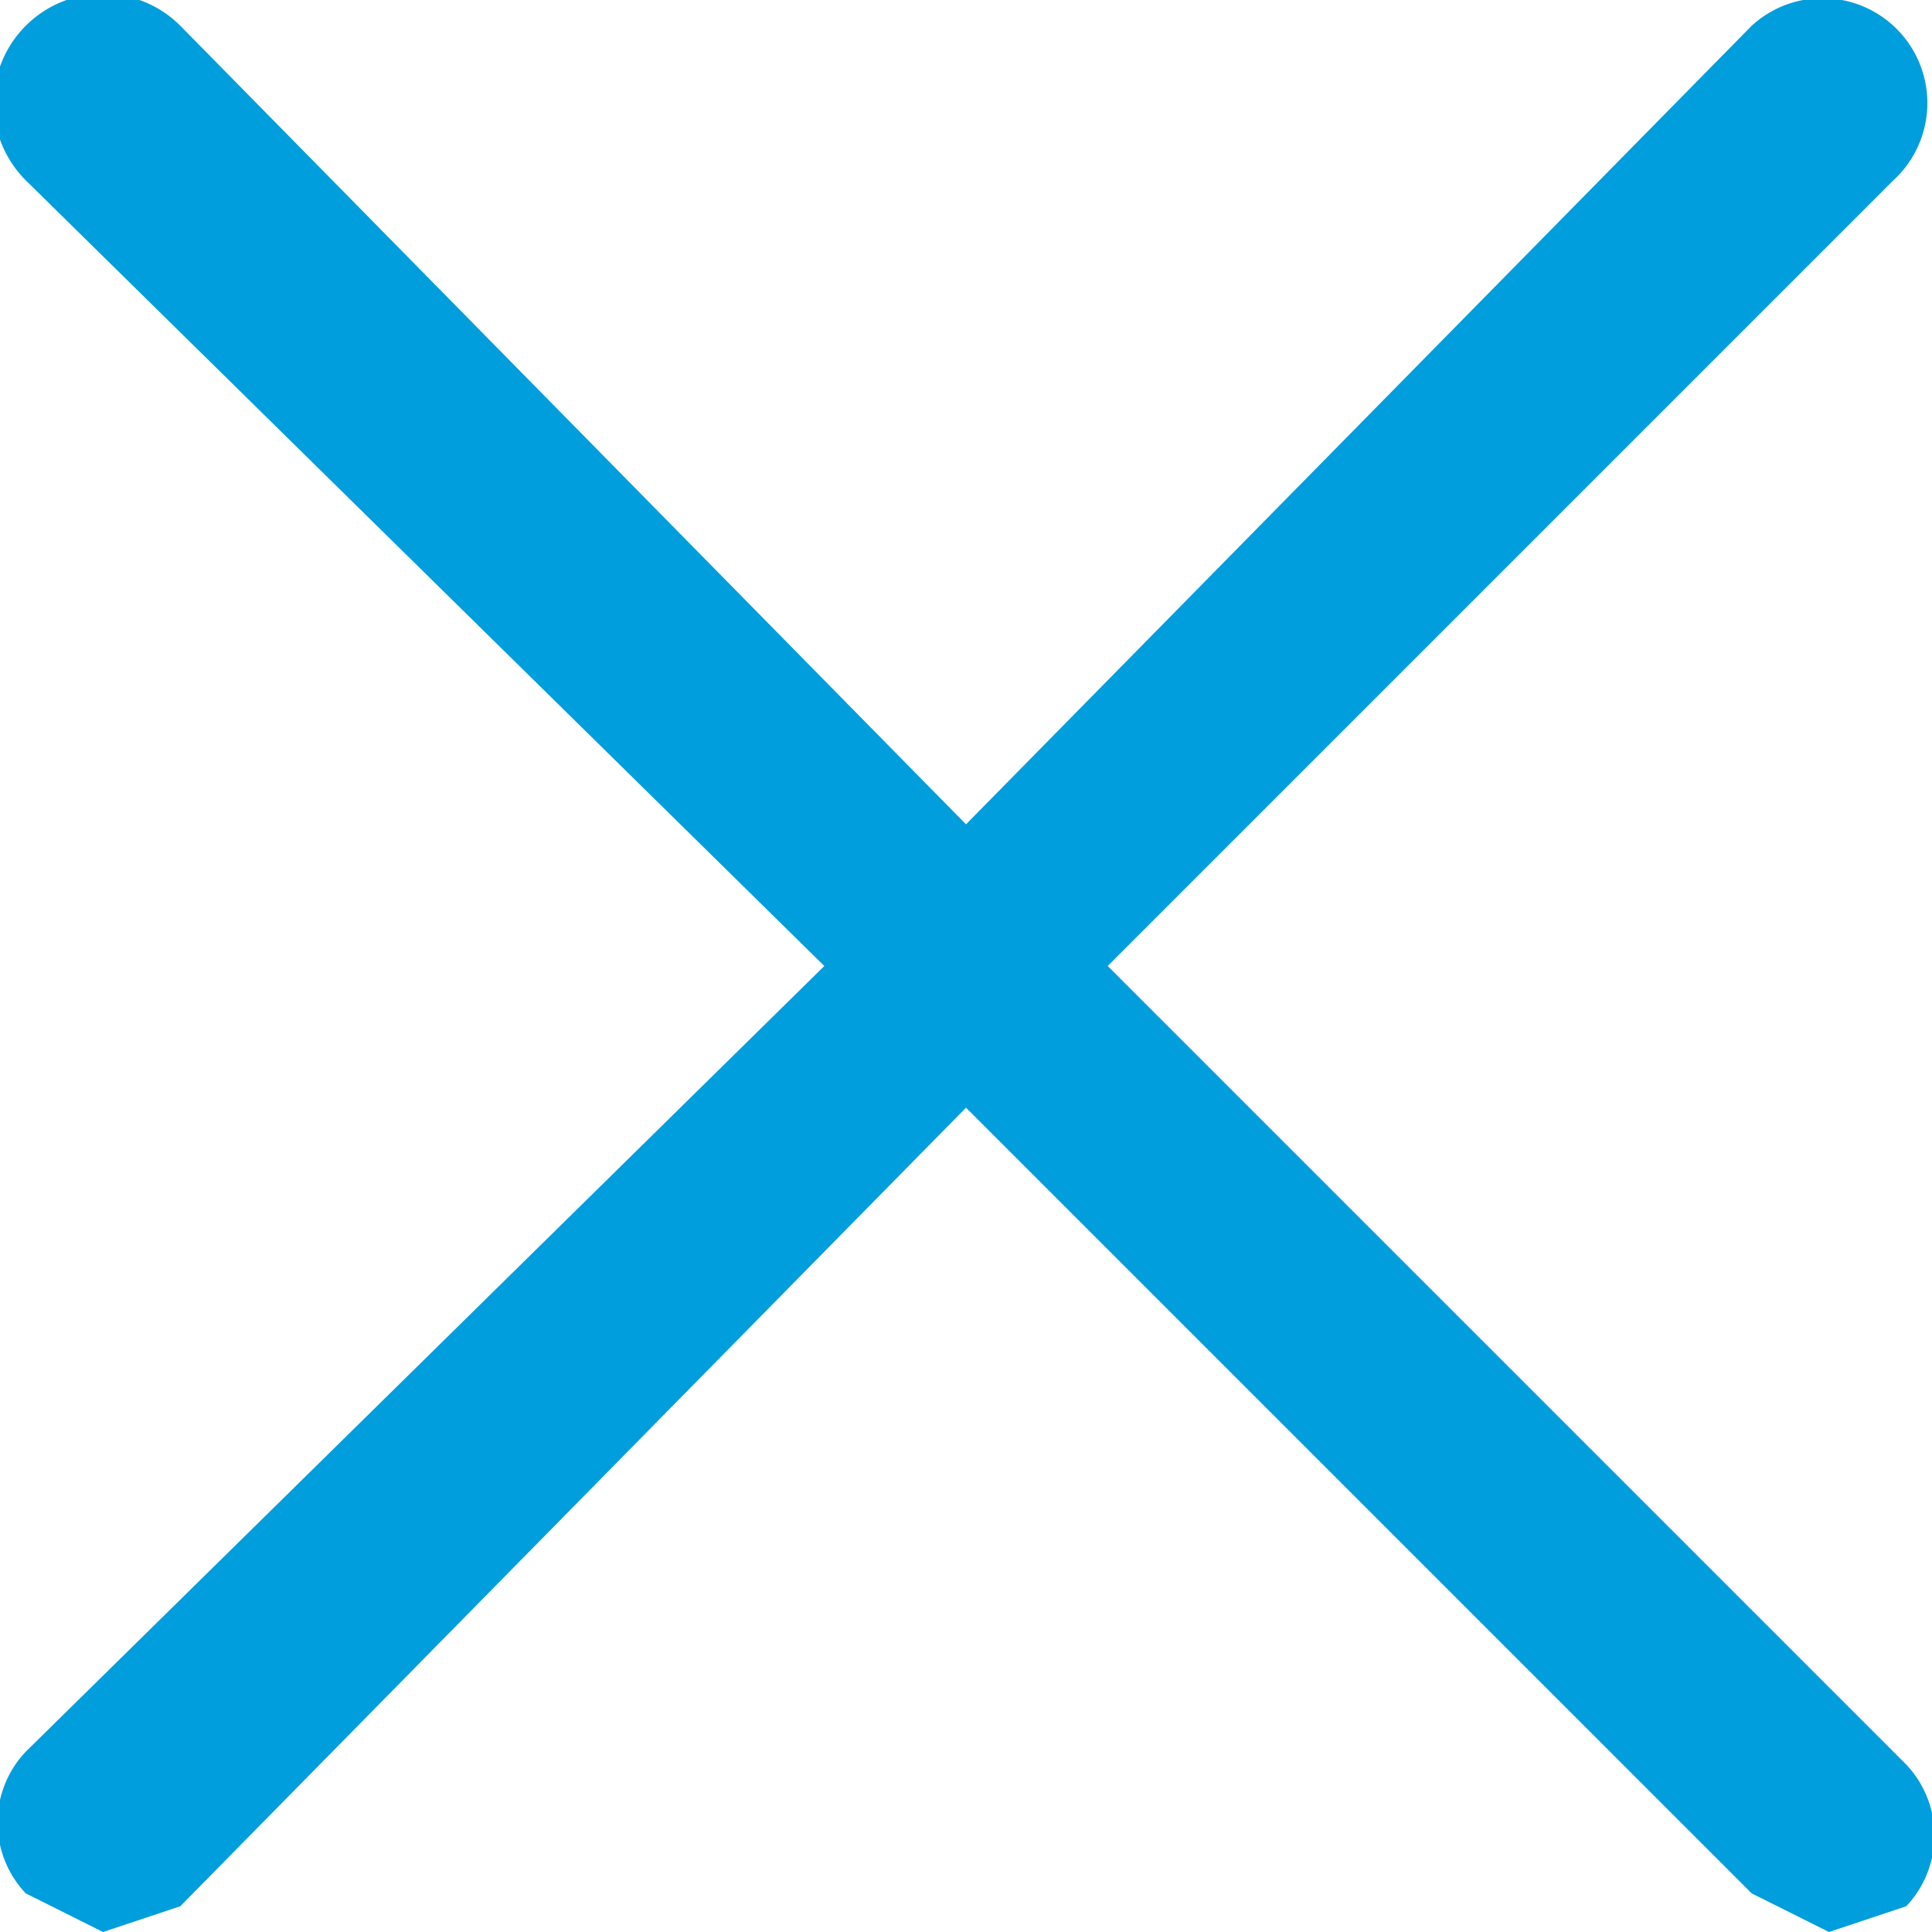 <svg id="Layer_1" data-name="Layer 1" xmlns="http://www.w3.org/2000/svg" width="15" height="15" viewBox="0 0 15 15">
  <defs>
    <style>
      .cls-1 {
        fill: #009edc;
      }
    </style>
  </defs>
  <title>pf</title>
  <path class="cls-1" d="M8.6,7.5l6.1-6.1A0.8,0.8,0,1,0,13.6.2L7.5,6.4,1.4,0.2A0.8,0.8,0,0,0,.2,1.4L6.4,7.5,0.2,13.6a0.8,0.8,0,0,0,0,1.1L0.8,15l0.6-.2L7.5,8.6l6.1,6.1L14.2,15l0.6-.2a0.8,0.8,0,0,0,0-1.1Z"/>
</svg>
